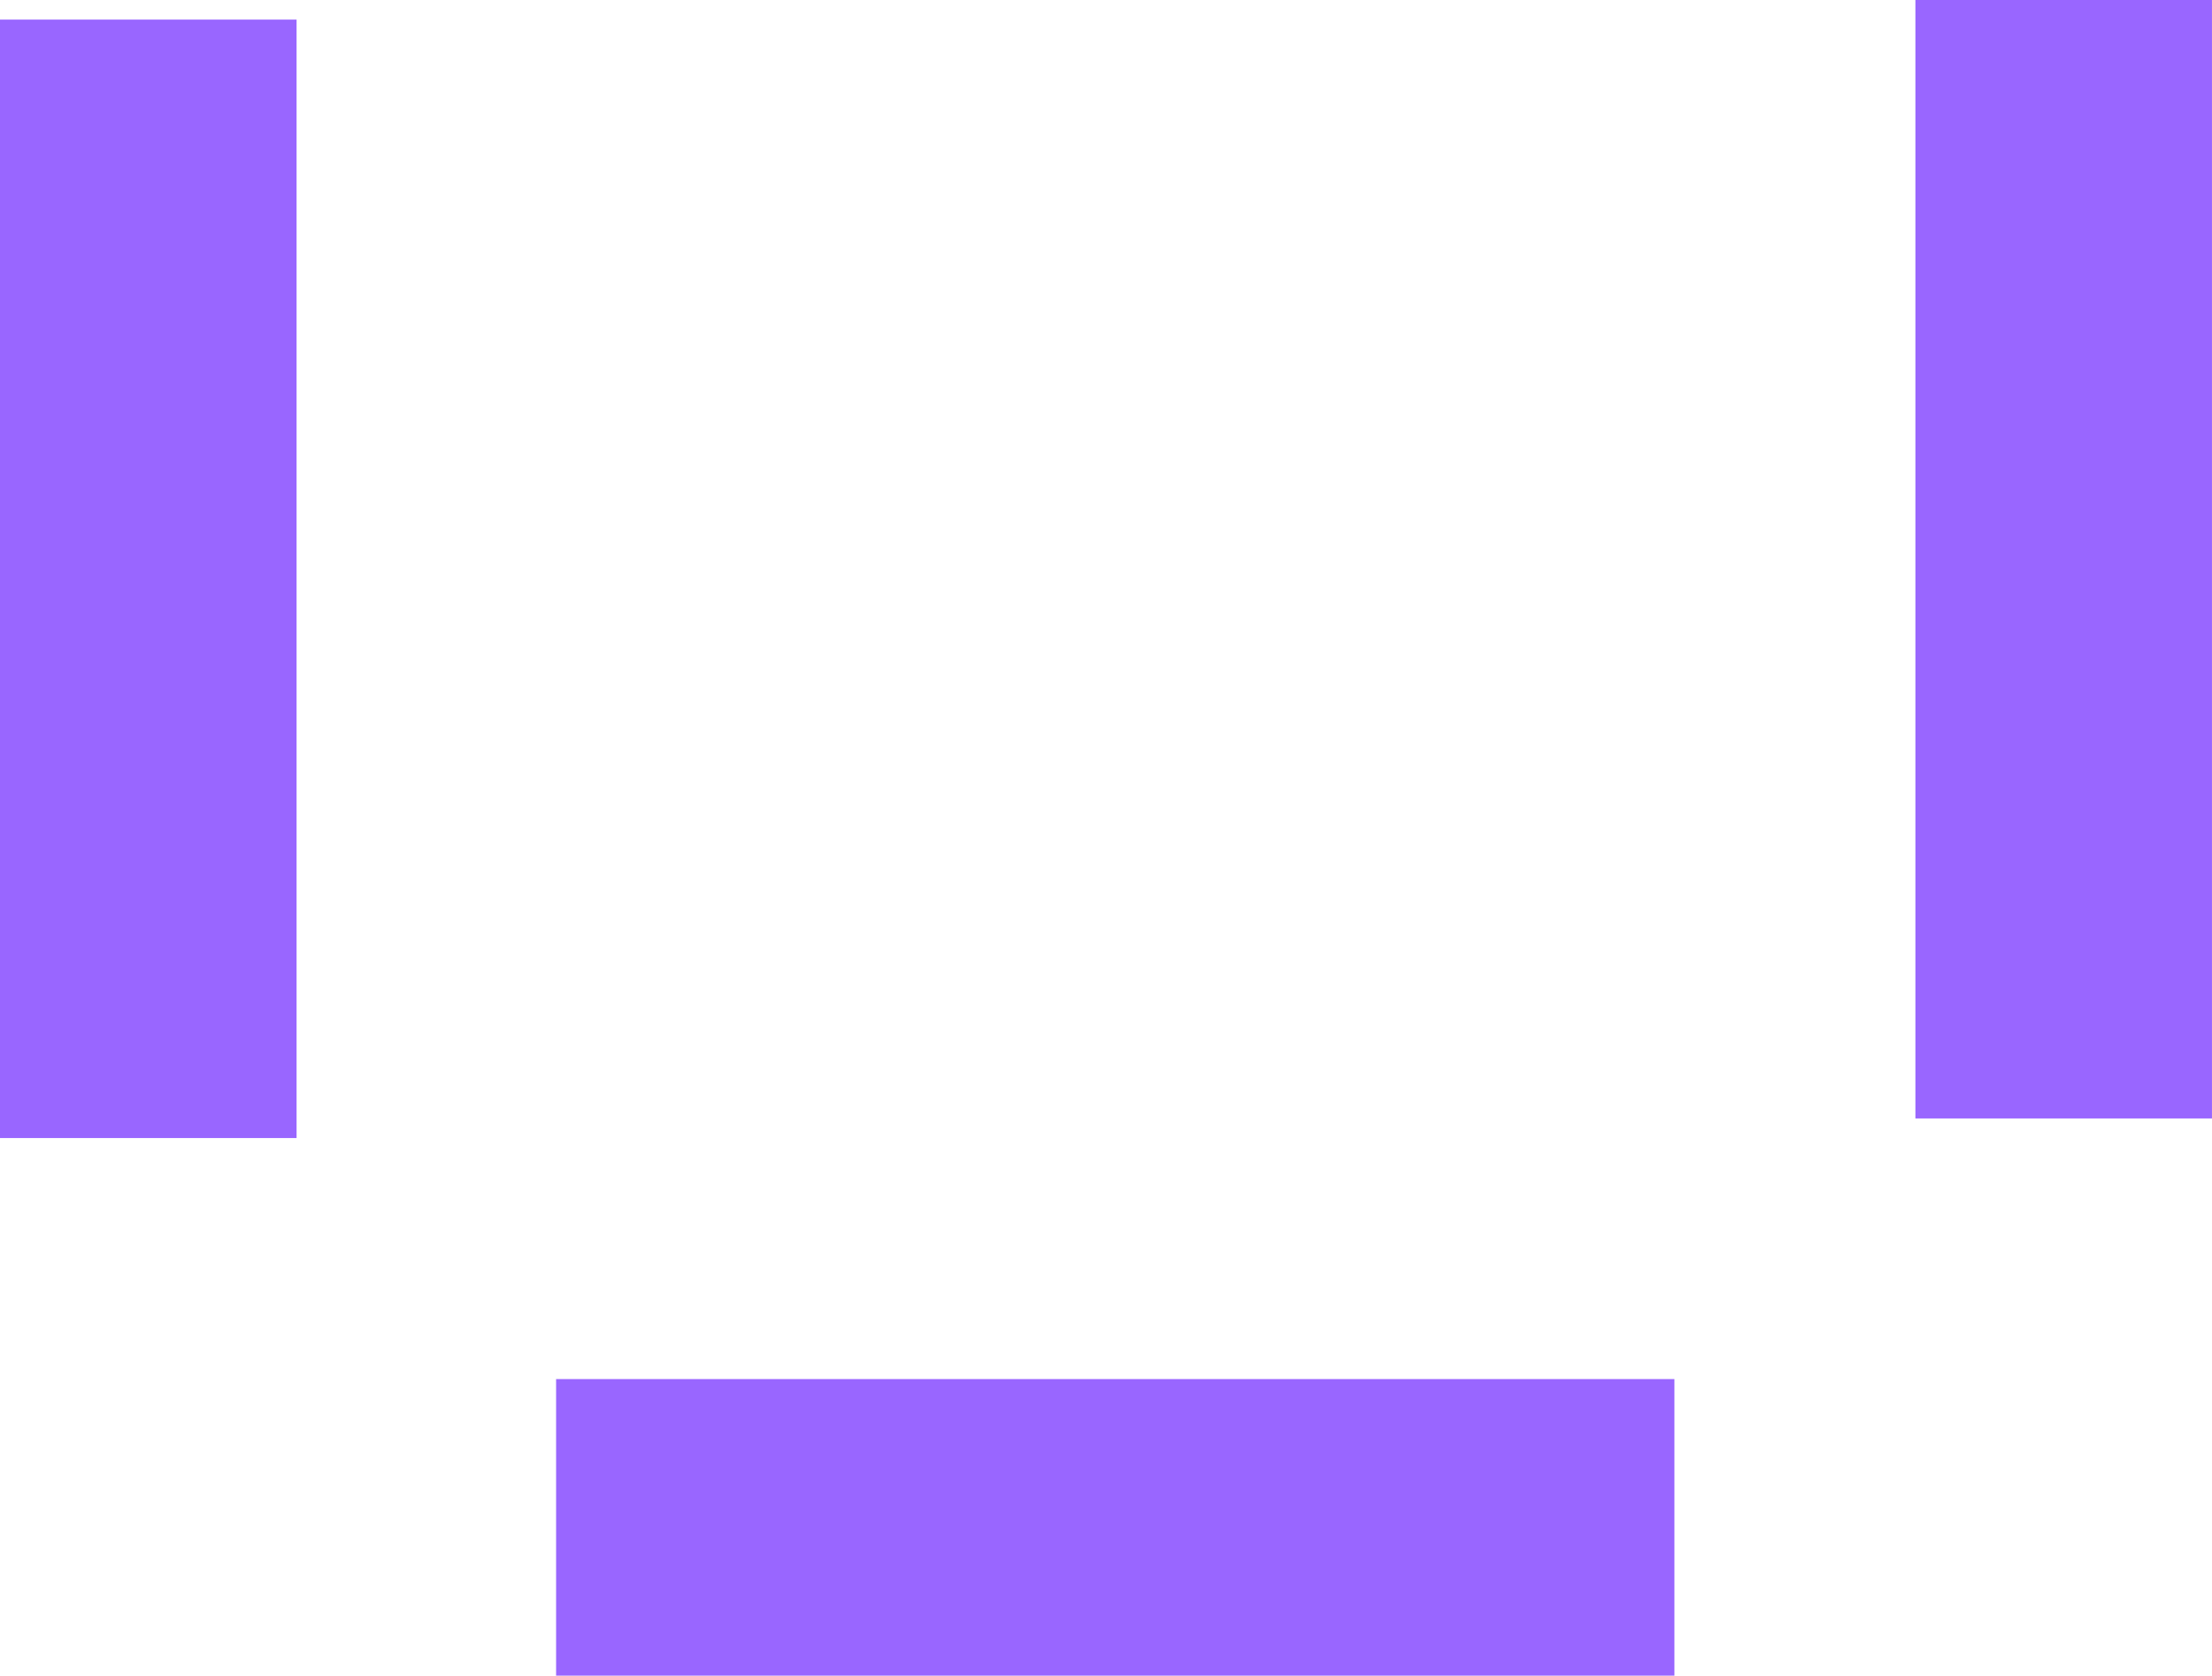 <svg version="1.1" xmlns="http://www.w3.org/2000/svg" xmlns:xlink="http://www.w3.org/1999/xlink" width="89.503" height="67.794" viewBox="0,0,89.503,67.794"><g transform="translate(-195.249,-156.914)"><g data-paper-data="{&quot;isPaintingLayer&quot;:true}" fill="#9966ff" fill-rule="nonzero" stroke="none" stroke-linecap="butt" stroke-linejoin="miter" stroke-miterlimit="10" stroke-dasharray="" stroke-dashoffset="0" style="mix-blend-mode: normal"><path d="M217.75,224.708v-12h45.25v12z" stroke-width="NaN"/><path d="M195.249,157.707h12v45.25h-12z" stroke-width="NaN"/><path d="M284.751,202.164h-12v-45.25h12z" stroke-width="NaN"/></g></g></svg>